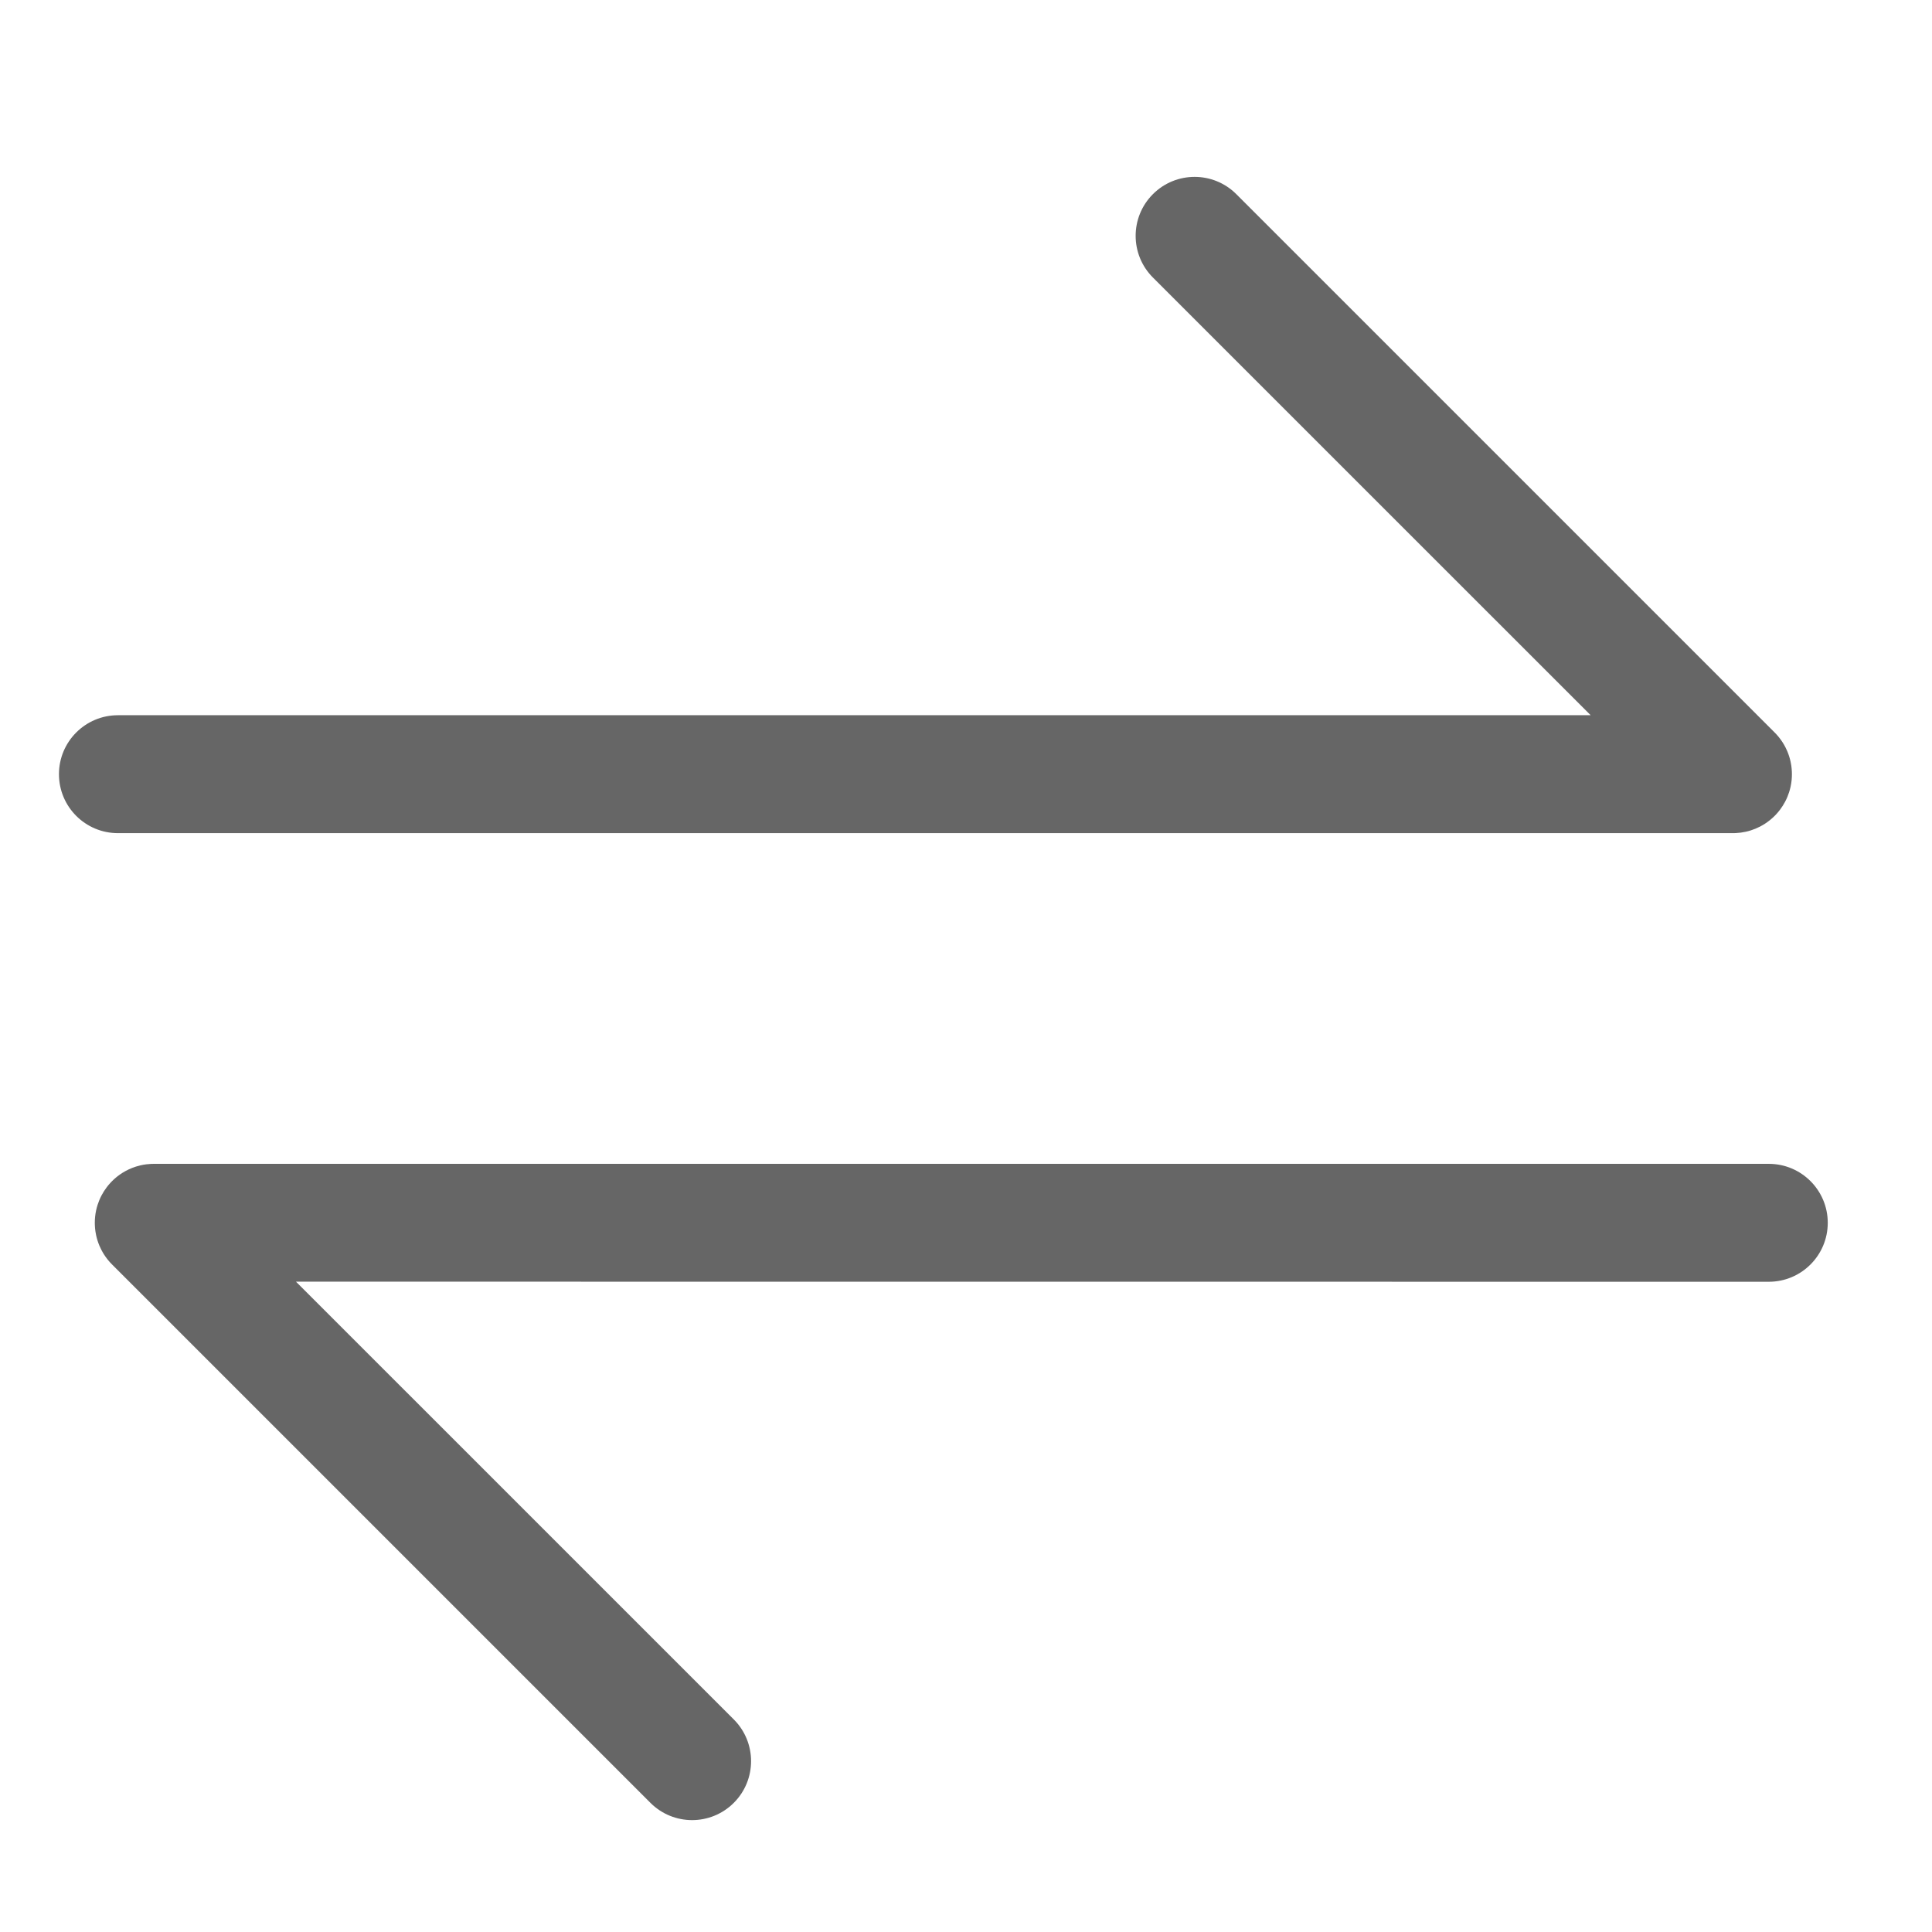 <!--?xml version="1.0"?-->
<svg xmlns="http://www.w3.org/2000/svg" class="icon" style="vertical-align:middle;fill:currentColor;overflow:hidden;" viewBox="0 0 1024 1024" version="1.1" width="200px" height="200px"><path d="M655.265 102.903L940.599 388.237L941.477 389.151C942.159 389.891 942.807 390.664 943.417 391.468L940.599 388.237C942.204 389.842 943.599 391.579 944.782 393.413C945.366 394.325 945.895 395.246 946.377 396.194C946.704 396.832 947.016 397.506 947.304 398.188C947.686 399.096 948.023 400.011 948.317 400.945C948.606 401.874 948.855 402.819 949.059 403.772C949.204 404.435 949.327 405.122 949.427 405.816C949.585 406.925 949.685 408.017 949.728 409.111C949.743 409.483 949.752 409.908 949.752 410.334L949.725 411.619C949.682 412.685 949.584 413.749 949.432 414.806L949.752 410.334C949.752 412.594 949.512 414.798 949.056 416.922C948.843 417.902 948.582 418.884 948.273 419.854C948.004 420.699 947.712 421.494 947.39 422.273C947.046 423.108 946.644 423.972 946.201 424.819C945.796 425.587 945.375 426.314 944.927 427.022C944.463 427.761 943.953 428.497 943.408 429.214C942.757 430.068 942.068 430.885 941.34 431.664C941.104 431.916 940.854 432.175 940.599 432.431L939.832 433.172C939.016 433.935 938.158 434.654 937.264 435.327L940.599 432.431C938.993 434.037 937.256 435.431 935.422 436.614C934.601 437.142 933.726 437.65 932.826 438.115C932.014 438.535 931.219 438.901 930.414 439.233C929.628 439.558 928.798 439.861 927.951 440.129C927.052 440.411 926.155 440.651 925.25 440.85C924.403 441.04 923.524 441.195 922.633 441.313C921.719 441.432 920.817 441.511 919.912 441.552C919.447 441.573 918.976 441.584 918.502 441.584L62.5 441.584C45.241 441.584 31.25 427.593 31.25 410.334C31.25 393.075 45.241 379.084 62.5 379.084L843.062 379.062L611.071 147.097C598.867 134.893 598.867 115.107 611.071 102.903C623.275 90.699 643.061 90.699 655.265 102.903zM937.5 616.862C954.759 616.862 968.75 630.853 968.75 648.112C968.75 665.371 954.759 679.362 937.5 679.362L156.875 679.312L388.93 911.348C401.134 923.552 401.134 943.339 388.93 955.542C376.726 967.746 356.939 967.746 344.736 955.543L59.401 670.209L58.464 669.23C57.89 668.605 57.341 667.955 56.819 667.284L59.401 670.209C57.728 668.536 56.284 666.72 55.07 664.802C54.581 664.024 54.115 663.21 53.686 662.375C53.331 661.688 52.999 660.977 52.696 660.257C52.314 659.35 51.977 658.435 51.683 657.5C51.393 656.571 51.144 655.626 50.941 654.674C50.796 654.01 50.673 653.323 50.572 652.629C50.414 651.521 50.314 650.429 50.272 649.335C50.257 648.962 50.248 648.538 50.248 648.112L50.274 646.826C50.318 645.761 50.415 644.697 50.568 643.639L50.248 648.112C50.248 645.852 50.488 643.648 50.944 641.524C51.156 640.544 51.417 639.562 51.726 638.592C51.996 637.746 52.288 636.951 52.61 636.172C52.953 635.337 53.355 634.474 53.798 633.627C54.204 632.859 54.624 632.132 55.072 631.424C55.536 630.685 56.046 629.949 56.592 629.231C57.243 628.377 57.932 627.561 58.66 626.781C58.895 626.529 59.145 626.27 59.401 626.015L60.168 625.274C60.947 624.545 61.764 623.857 62.614 623.211L59.401 626.015C61.113 624.302 62.976 622.829 64.945 621.597C65.471 621.272 66.013 620.955 66.565 620.654C67.67 620.05 68.801 619.521 69.953 619.064C70.634 618.792 71.336 618.542 72.048 618.316C72.845 618.066 73.639 617.85 74.438 617.665C75.442 617.43 76.49 617.242 77.554 617.108C78.407 617.003 79.246 616.931 80.087 616.893C80.553 616.872 81.024 616.862 81.498 616.862L937.5 616.862z" fill="#666666"></path></svg>
